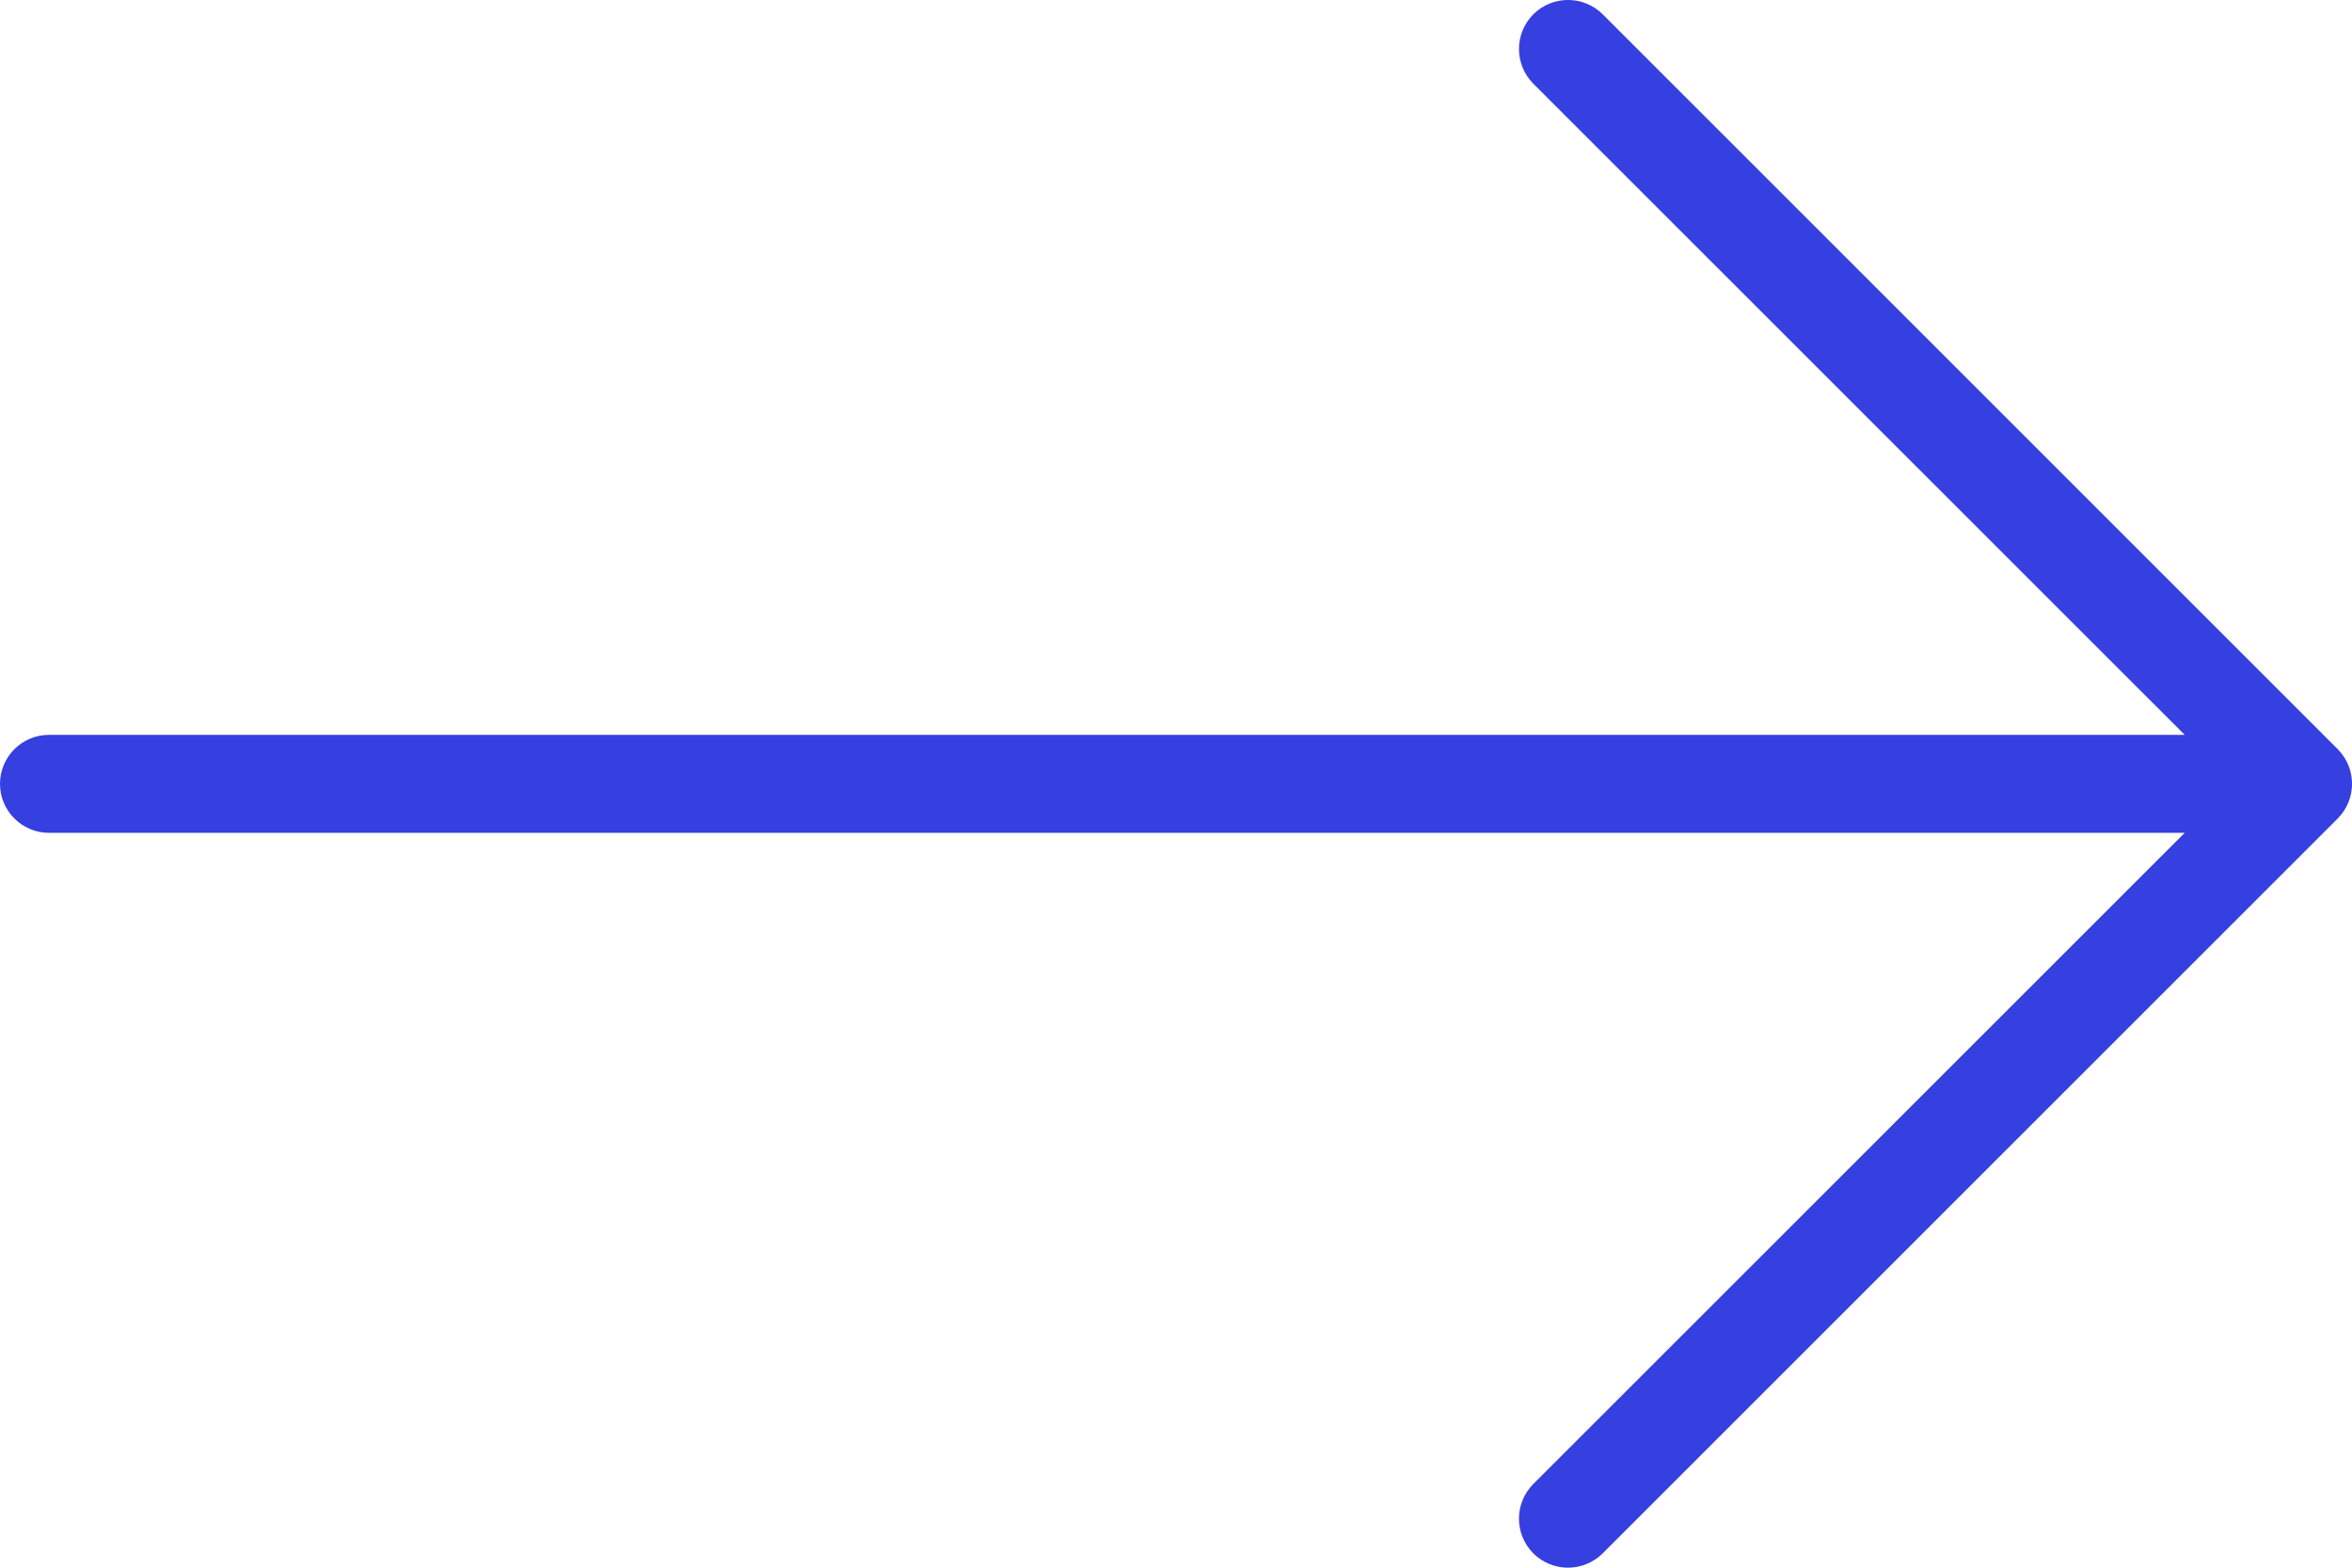 <svg width="24" height="16" viewBox="0 0 24 16" fill="none" xmlns="http://www.w3.org/2000/svg">
<path d="M23.854 7.646L16.354 0.146C16.158 -0.049 15.842 -0.049 15.646 0.146C15.451 0.342 15.451 0.658 15.646 0.854L22.293 7.5H0.5C0.224 7.5 0 7.724 0 8C0 8.276 0.224 8.5 0.5 8.5H22.293L15.646 15.146C15.451 15.342 15.451 15.658 15.646 15.854C15.744 15.951 15.872 16 16 16C16.128 16 16.256 15.951 16.354 15.854L23.854 8.354C24.049 8.158 24.049 7.842 23.854 7.646Z" fill="#363FDF"/>
</svg>
